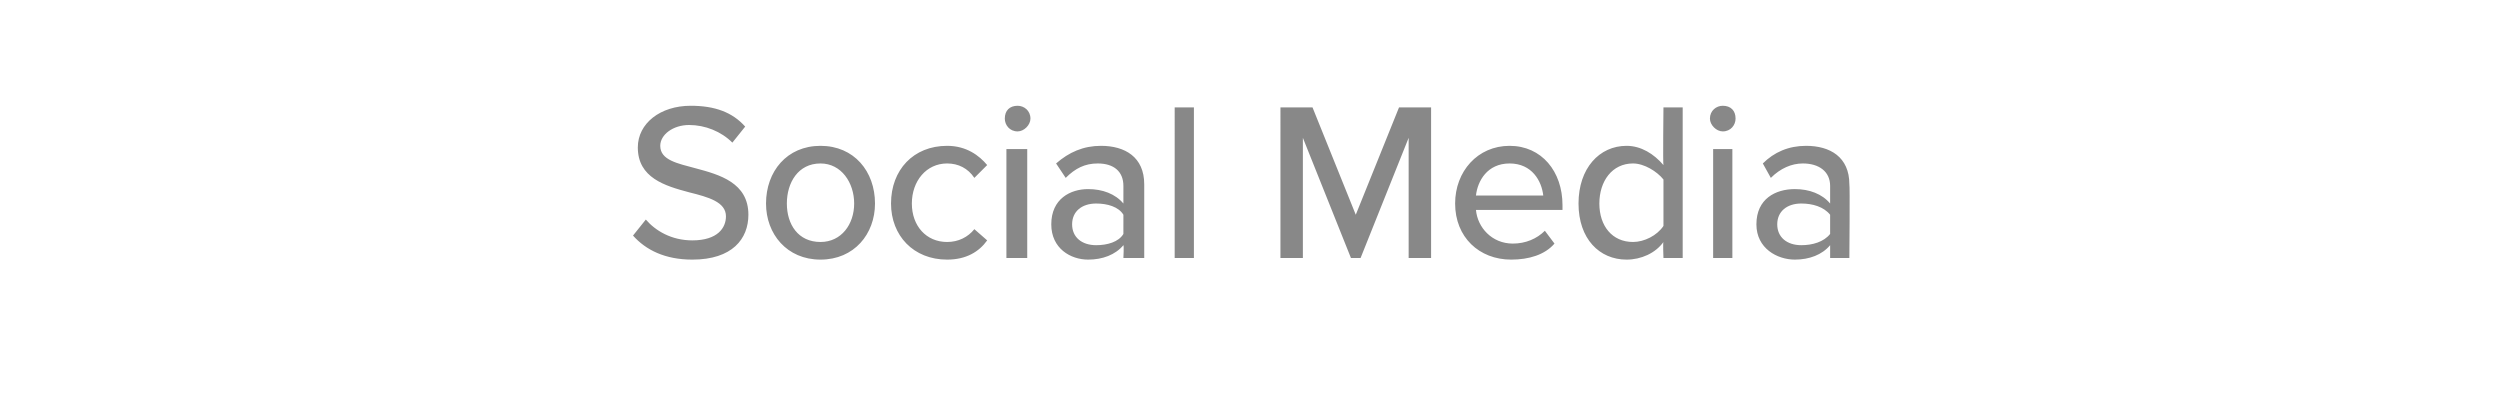 <?xml version="1.0" standalone="no"?><!DOCTYPE svg PUBLIC "-//W3C//DTD SVG 1.1//EN" "http://www.w3.org/Graphics/SVG/1.1/DTD/svg11.dtd"><svg xmlns="http://www.w3.org/2000/svg" version="1.1" width="156px" height="24.9px" viewBox="0 -5 156 24.9" style="top:-5px"><desc>Social Media</desc><defs/><g id="Polygon78898"><path d="m40.3 8.7c.6.7 1.6 1.3 2.9 1.3c1.6 0 2.1-.8 2.1-1.5c0-.9-1.1-1.2-2.3-1.5c-1.5-.4-3.2-.9-3.2-2.8c0-1.5 1.4-2.6 3.3-2.6c1.5 0 2.6.4 3.4 1.3l-.8 1C45 3.2 44 2.8 43 2.8c-1 0-1.8.6-1.8 1.3c0 .9 1.1 1.1 2.2 1.4c1.5.4 3.3.9 3.3 2.9c0 1.5-1 2.8-3.5 2.8c-1.7 0-2.9-.6-3.7-1.5l.8-1zm7.5-1c0-2 1.3-3.6 3.4-3.6c2.1 0 3.4 1.6 3.4 3.6c0 1.9-1.3 3.5-3.4 3.5c-2.1 0-3.4-1.6-3.4-3.5zm5.5 0c0-1.3-.8-2.5-2.1-2.5c-1.4 0-2.1 1.2-2.1 2.5c0 1.3.7 2.4 2.1 2.4c1.3 0 2.1-1.1 2.1-2.4zm5.8-3.6c1.2 0 2 .6 2.5 1.2l-.8.8c-.4-.6-1-.9-1.7-.9c-1.3 0-2.2 1.1-2.2 2.5c0 1.4.9 2.4 2.2 2.4c.7 0 1.3-.3 1.7-.8l.8.7c-.5.7-1.3 1.2-2.5 1.2c-2.1 0-3.5-1.5-3.5-3.5c0-2.1 1.4-3.6 3.5-3.6zm3.6-1.7c0-.5.3-.8.8-.8c.4 0 .8.3.8.8c0 .4-.4.8-.8.8c-.5 0-.8-.4-.8-.8zm.1 1.9h1.3v6.8h-1.3V4.3zm7.3 6c-.5.6-1.3.9-2.2.9c-1.1 0-2.3-.7-2.3-2.2c0-1.6 1.2-2.2 2.3-2.2c.9 0 1.7.3 2.2.9V6.6c0-.9-.6-1.4-1.6-1.4c-.8 0-1.4.3-2 .9l-.6-.9c.8-.7 1.7-1.1 2.8-1.1c1.5 0 2.7.7 2.7 2.4v4.6h-1.3s.04-.78 0-.8zm0-1.9c-.3-.5-1-.7-1.7-.7c-.9 0-1.5.5-1.5 1.3c0 .8.6 1.3 1.5 1.3c.7 0 1.4-.2 1.7-.7V8.4zm3.2-6.7h1.2v9.4h-1.2V1.7zm14.6 1.9l-3 7.5h-.6l-3-7.5v7.5h-1.4V1.7h2l2.7 6.7l2.7-6.7h2v9.4h-1.4V3.6zm6.3.5c2 0 3.3 1.6 3.3 3.7v.3h-5.4c.1 1.1 1 2.1 2.3 2.1c.8 0 1.5-.3 2-.8l.6.8c-.6.7-1.6 1-2.7 1c-2 0-3.5-1.4-3.5-3.5c0-2 1.4-3.6 3.4-3.6zm-2.1 3.1h4.2c-.1-.9-.7-2-2.1-2c-1.4 0-2 1.1-2.1 2zm11.7 2.9c-.5.7-1.4 1.1-2.3 1.1c-1.7 0-3-1.3-3-3.5c0-2.2 1.3-3.6 3-3.6c.9 0 1.7.5 2.3 1.2c-.04-.02 0-3.6 0-3.6h1.2v9.4h-1.2s-.04-1.01 0-1zm0-3.9c-.4-.5-1.2-1-1.9-1c-1.3 0-2.1 1.1-2.1 2.5c0 1.4.8 2.4 2.1 2.4c.7 0 1.5-.4 1.9-1V6.2zm2.9-3.8c0-.5.4-.8.8-.8c.5 0 .8.3.8.8c0 .4-.3.8-.8.8c-.4 0-.8-.4-.8-.8zm.2 1.9h1.2v6.8h-1.2V4.3zm7.3 6c-.5.6-1.3.9-2.2.9c-1.1 0-2.4-.7-2.4-2.2c0-1.6 1.2-2.2 2.4-2.2c.9 0 1.7.3 2.2.9V6.6c0-.9-.7-1.4-1.7-1.4c-.7 0-1.4.3-2 .9l-.5-.9c.7-.7 1.6-1.1 2.7-1.1c1.5 0 2.7.7 2.7 2.4c.04 0 0 4.6 0 4.6h-1.2v-.8zm0-1.9c-.4-.5-1.1-.7-1.8-.7c-.9 0-1.5.5-1.5 1.3c0 .8.6 1.3 1.5 1.3c.7 0 1.4-.2 1.8-.7V8.4z" stroke="none" fill="#888888"/></g></svg>